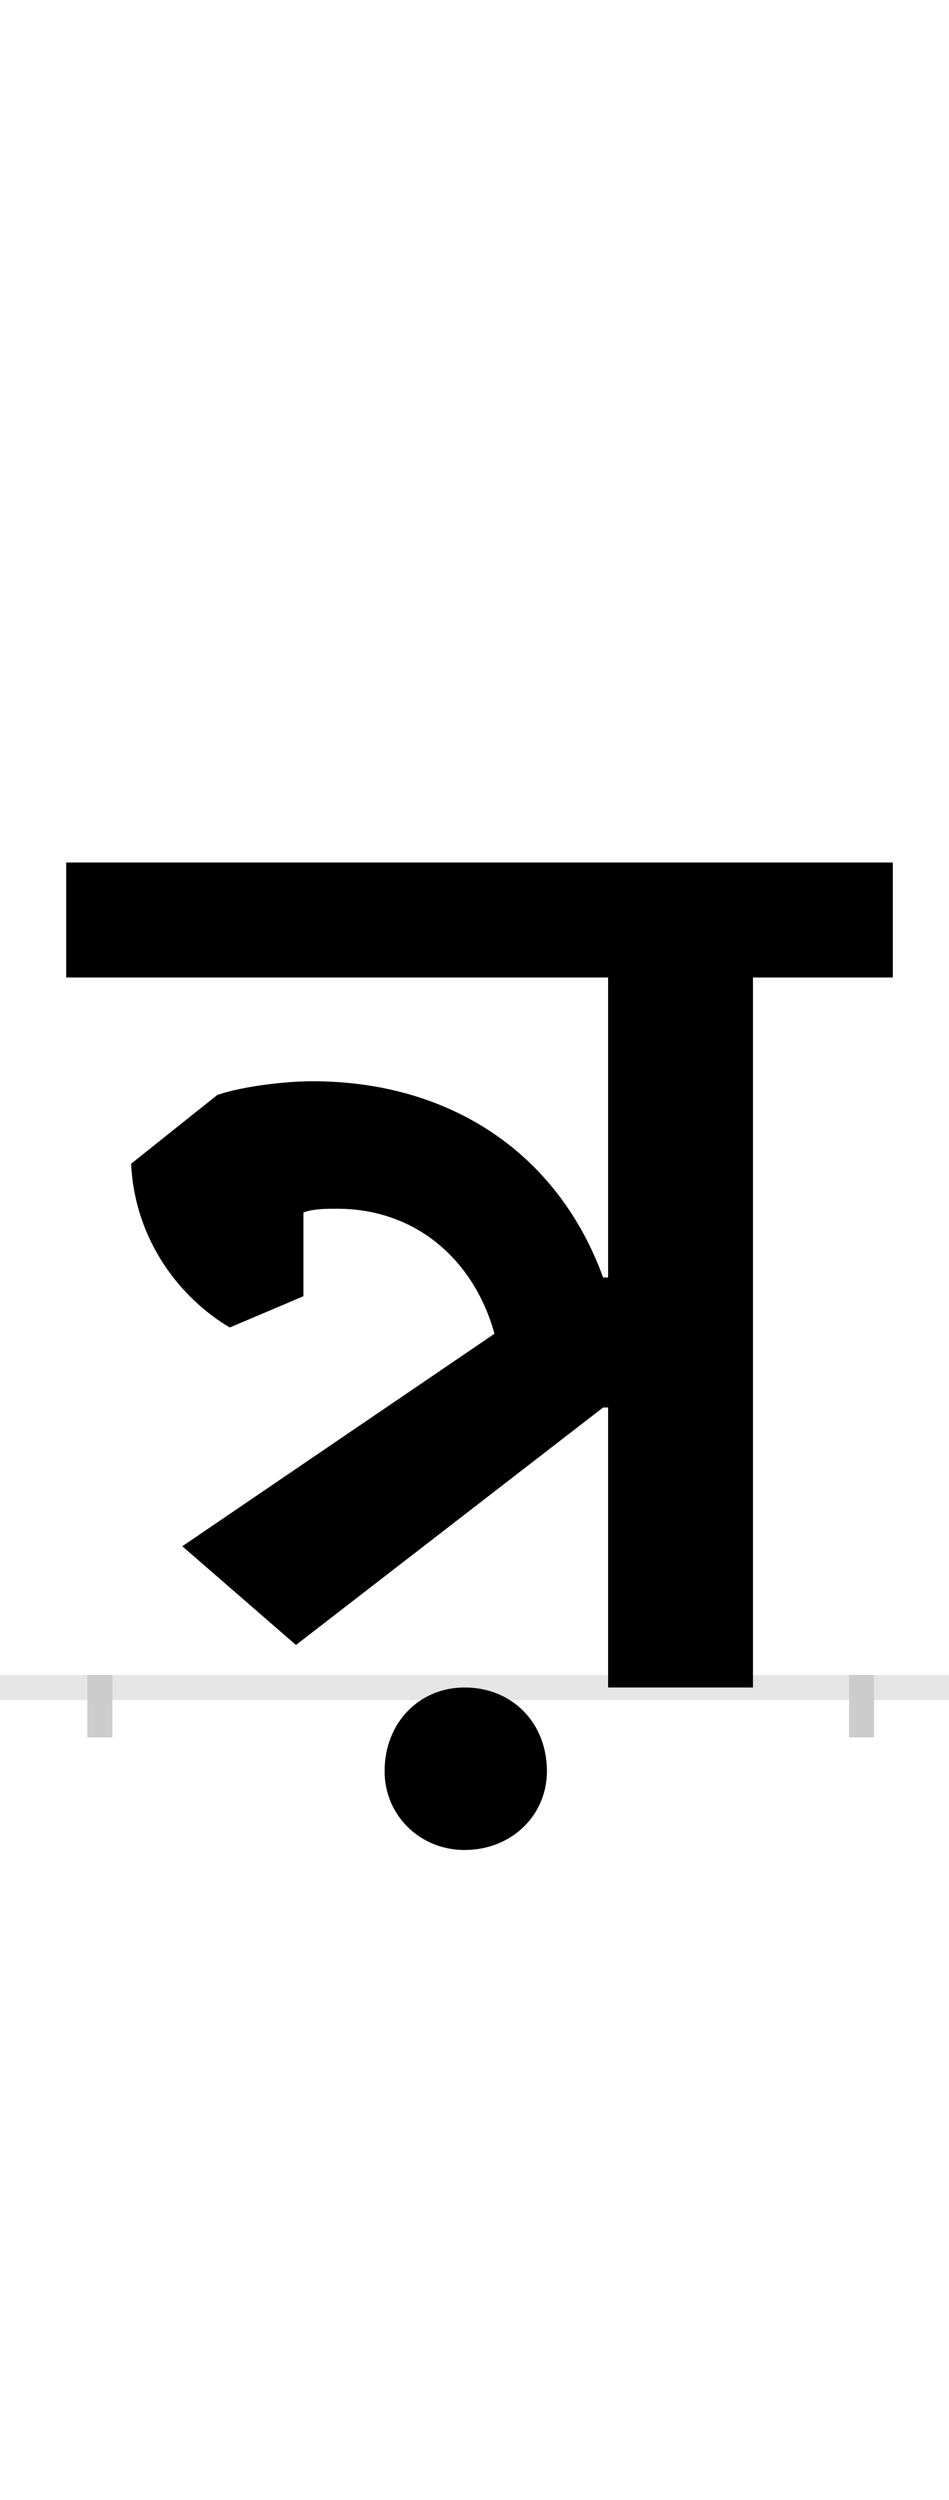 <?xml version="1.0" encoding="UTF-8"?>
<svg height="200.0" version="1.1" width="76.0" xmlns="http://www.w3.org/2000/svg" xmlns:xlink="http://www.w3.org/1999/xlink">
 <rect width="100%" height="100%" fill="#808080" stroke="none"/>
 <path d="M0,0 l76,0 l0,200 l-76,0 Z M0,0" fill="rgb(255,255,255)" transform="matrix(1,0,0,-1,0.0,200.0)"/>
 <path d="M0,0 l76,0" fill="none" stroke="rgb(229,229,229)" stroke-width="2" transform="matrix(1,0,0,-1,0.0,135.0)"/>
 <path d="M0,1 l0,-5" fill="none" stroke="rgb(204,204,204)" stroke-width="2" transform="matrix(1,0,0,-1,8.0,135.0)"/>
 <path d="M0,1 l0,-5" fill="none" stroke="rgb(204,204,204)" stroke-width="2" transform="matrix(1,0,0,-1,69.0,135.0)"/>
 <path d="M316,283 l-250,-170 l91,-79 l246,190 l4,0 l0,-224 l116,0 l0,568 l112,0 l0,92 l-662,0 l0,-92 l434,0 l0,-240 l-4,0 c-36,99,-122,157,-233,157 c-21,0,-56,-4,-76,-11 l-69,-55 c3,-62,40,-108,79,-131 l59,25 l0,67 c8,3,18,3,27,3 c64,0,110,-42,126,-100 Z M228,-67 c0,-35,28,-63,64,-63 c38,0,66,28,66,63 c0,39,-28,67,-66,67 c-36,0,-64,-28,-64,-67 Z M228,-67" fill="rgb(0,0,0)" transform="matrix(0.1,0.0,0.0,-0.1,8.0,135.0)"/>
</svg>